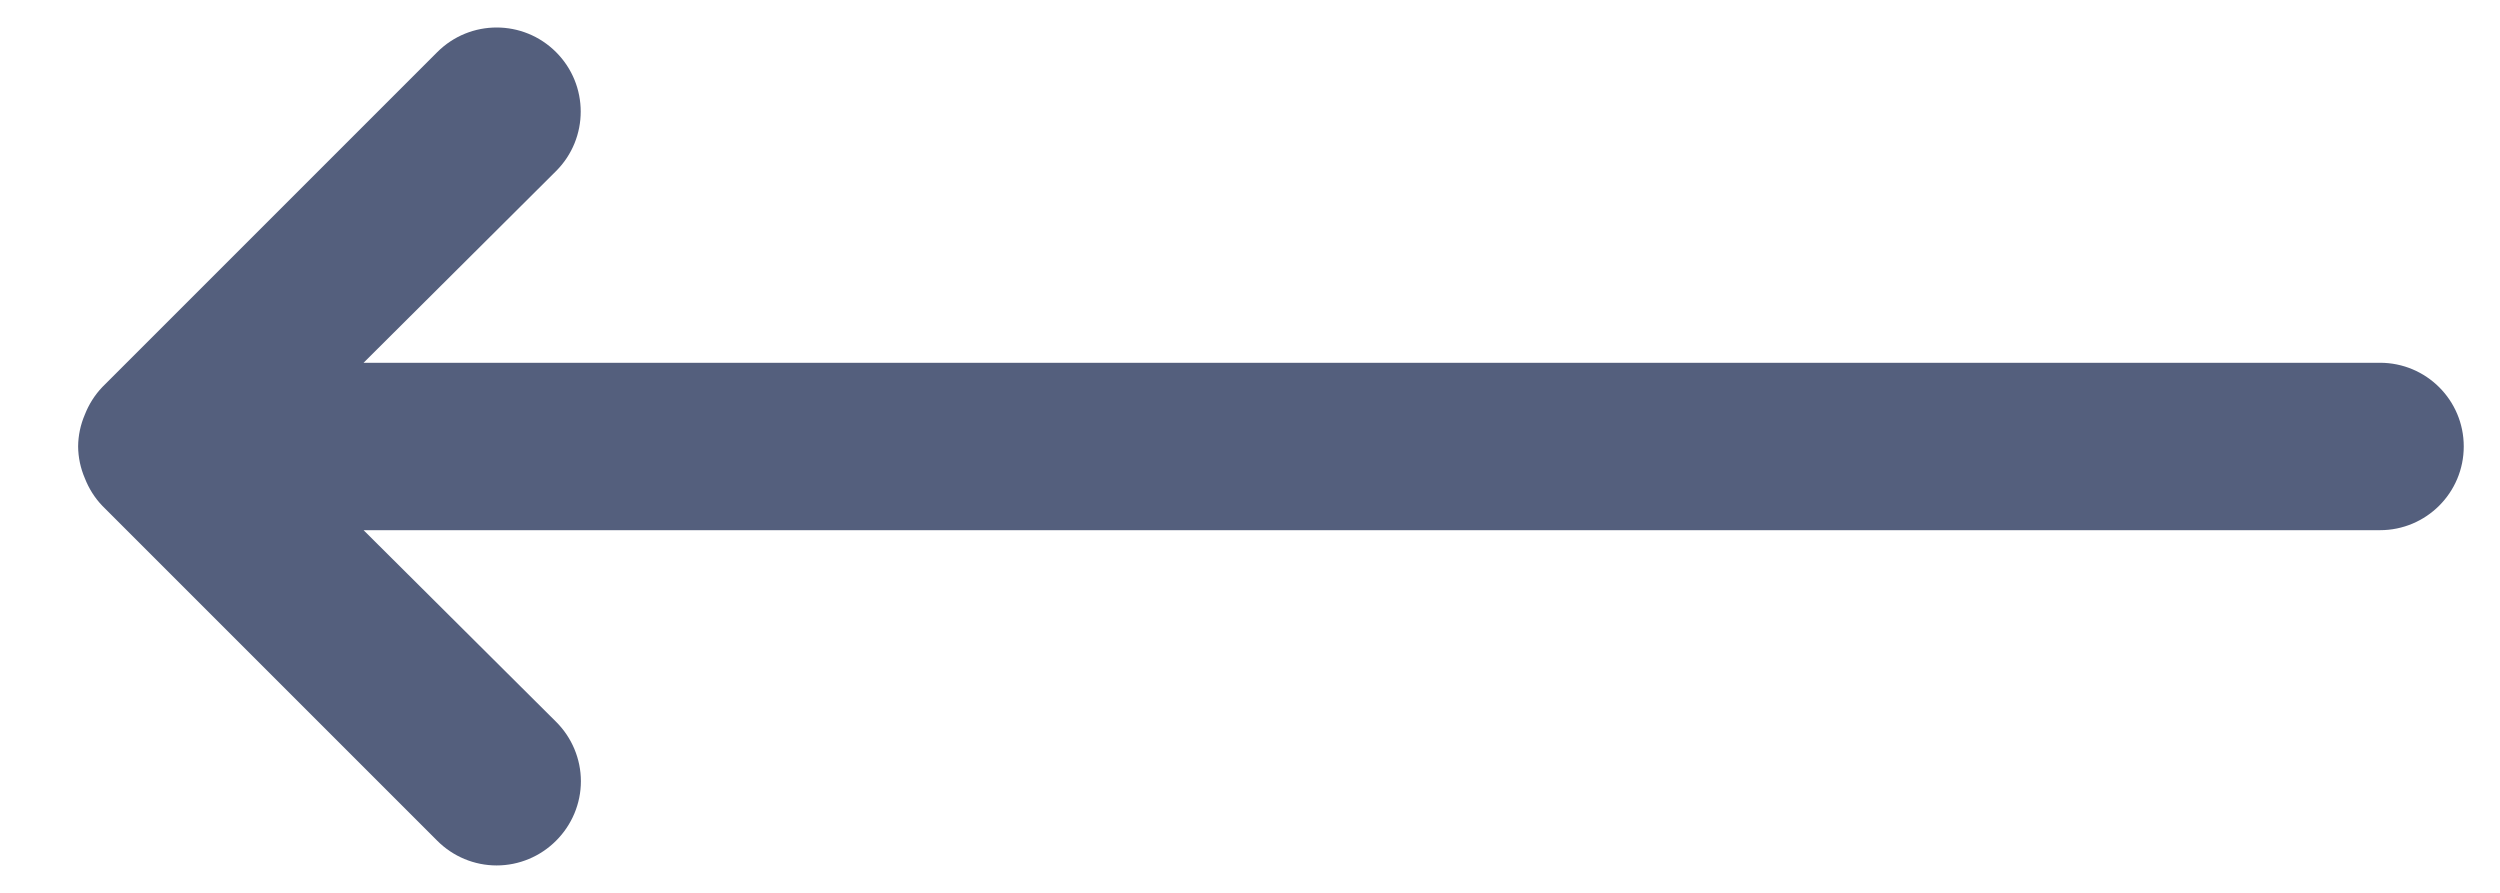 <svg width="28" height="10" viewBox="0 0 28 10" fill="none" xmlns="http://www.w3.org/2000/svg">
<path d="M0.95 5.356C0.995 5.471 1.061 5.577 1.147 5.666L4.897 9.416C5.073 9.593 5.313 9.693 5.562 9.693C5.812 9.693 6.052 9.593 6.228 9.416C6.405 9.24 6.506 9 6.506 8.75C6.506 8.5 6.405 8.26 6.228 8.084L4.072 5.938H26.656C27.174 5.938 27.594 5.518 27.594 5C27.594 4.482 27.174 4.063 26.656 4.063H4.072L6.228 1.916C6.596 1.548 6.596 0.952 6.228 0.584C5.86 0.216 5.265 0.216 4.897 0.584L1.147 4.334C1.061 4.424 0.995 4.529 0.95 4.644C0.902 4.756 0.876 4.877 0.875 5C0.876 5.123 0.902 5.244 0.95 5.356L0.95 5.356Z" fill="#545F7D"/>
</svg>
